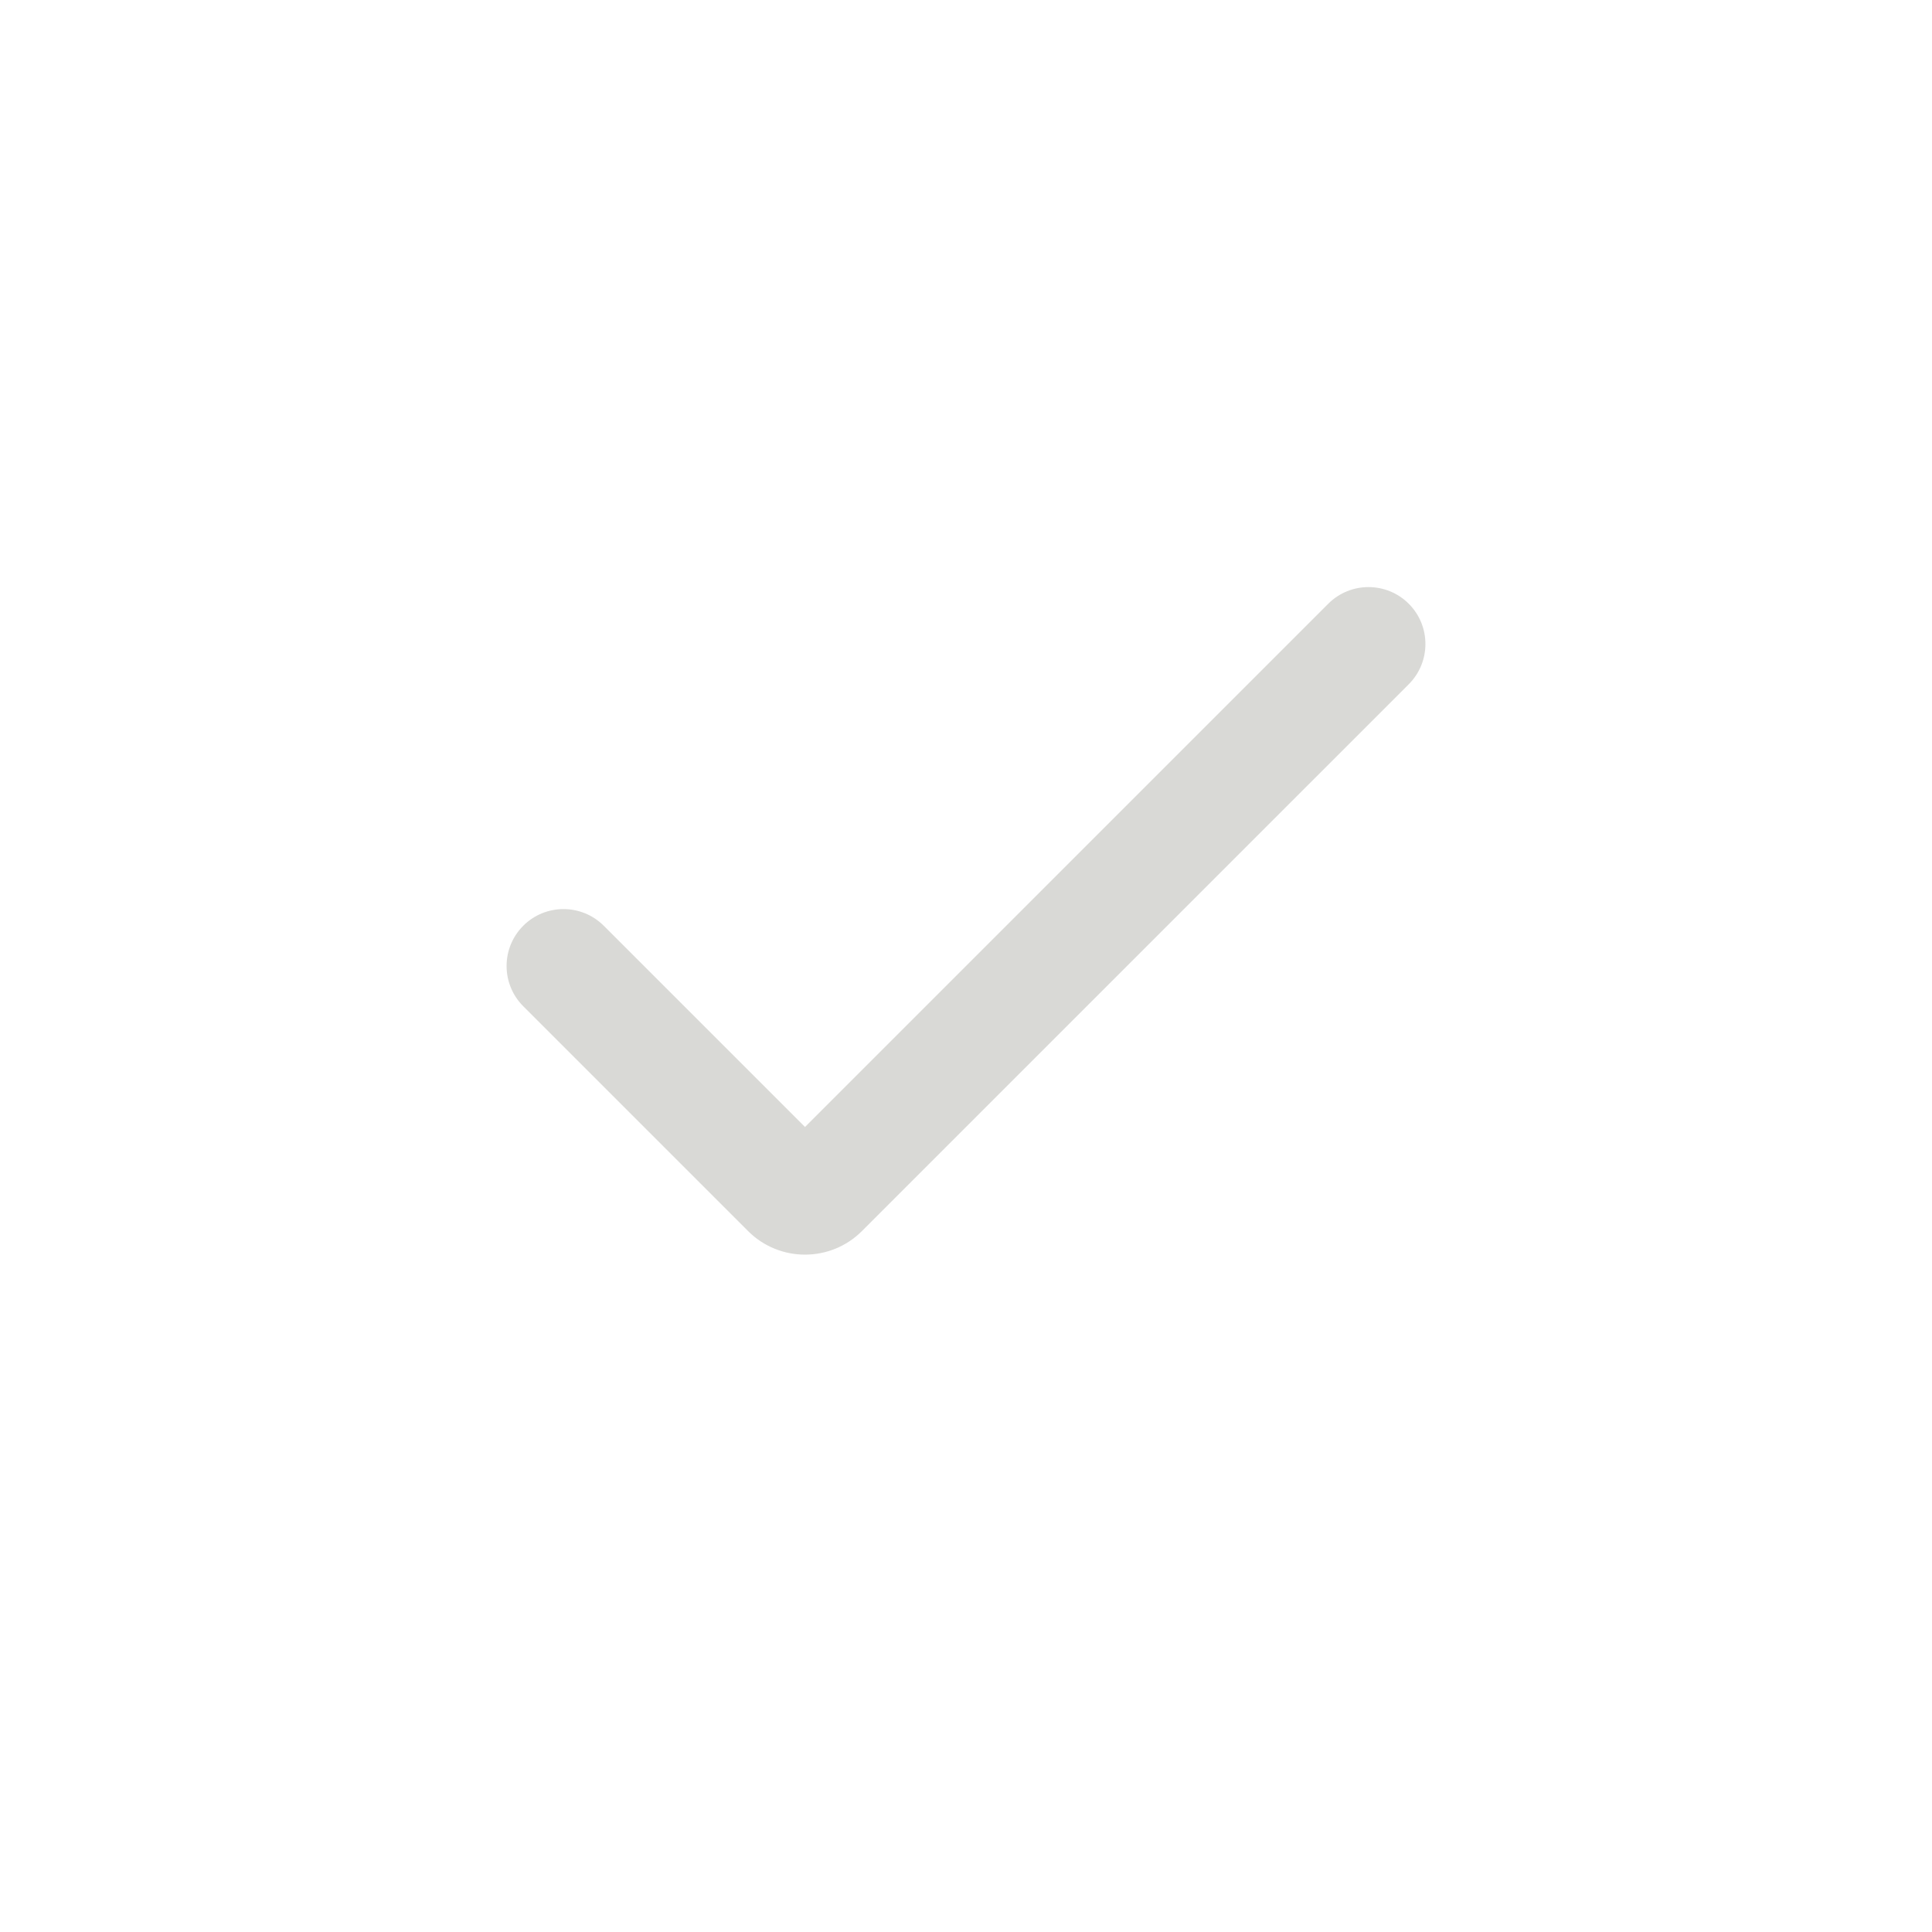 <svg width="24" height="24" viewBox="0 0 24 24" fill="none" xmlns="http://www.w3.org/2000/svg">
<path d="M10 14L7.5 11.5C7.224 11.224 6.776 11.224 6.5 11.5C6.224 11.776 6.224 12.224 6.5 12.5L9.293 15.293C9.683 15.683 10.317 15.683 10.707 15.293L17.5 8.5C17.776 8.224 17.776 7.776 17.5 7.5C17.224 7.224 16.776 7.224 16.5 7.5L10 14Z" fill="#D9D9D6"/>
</svg>

